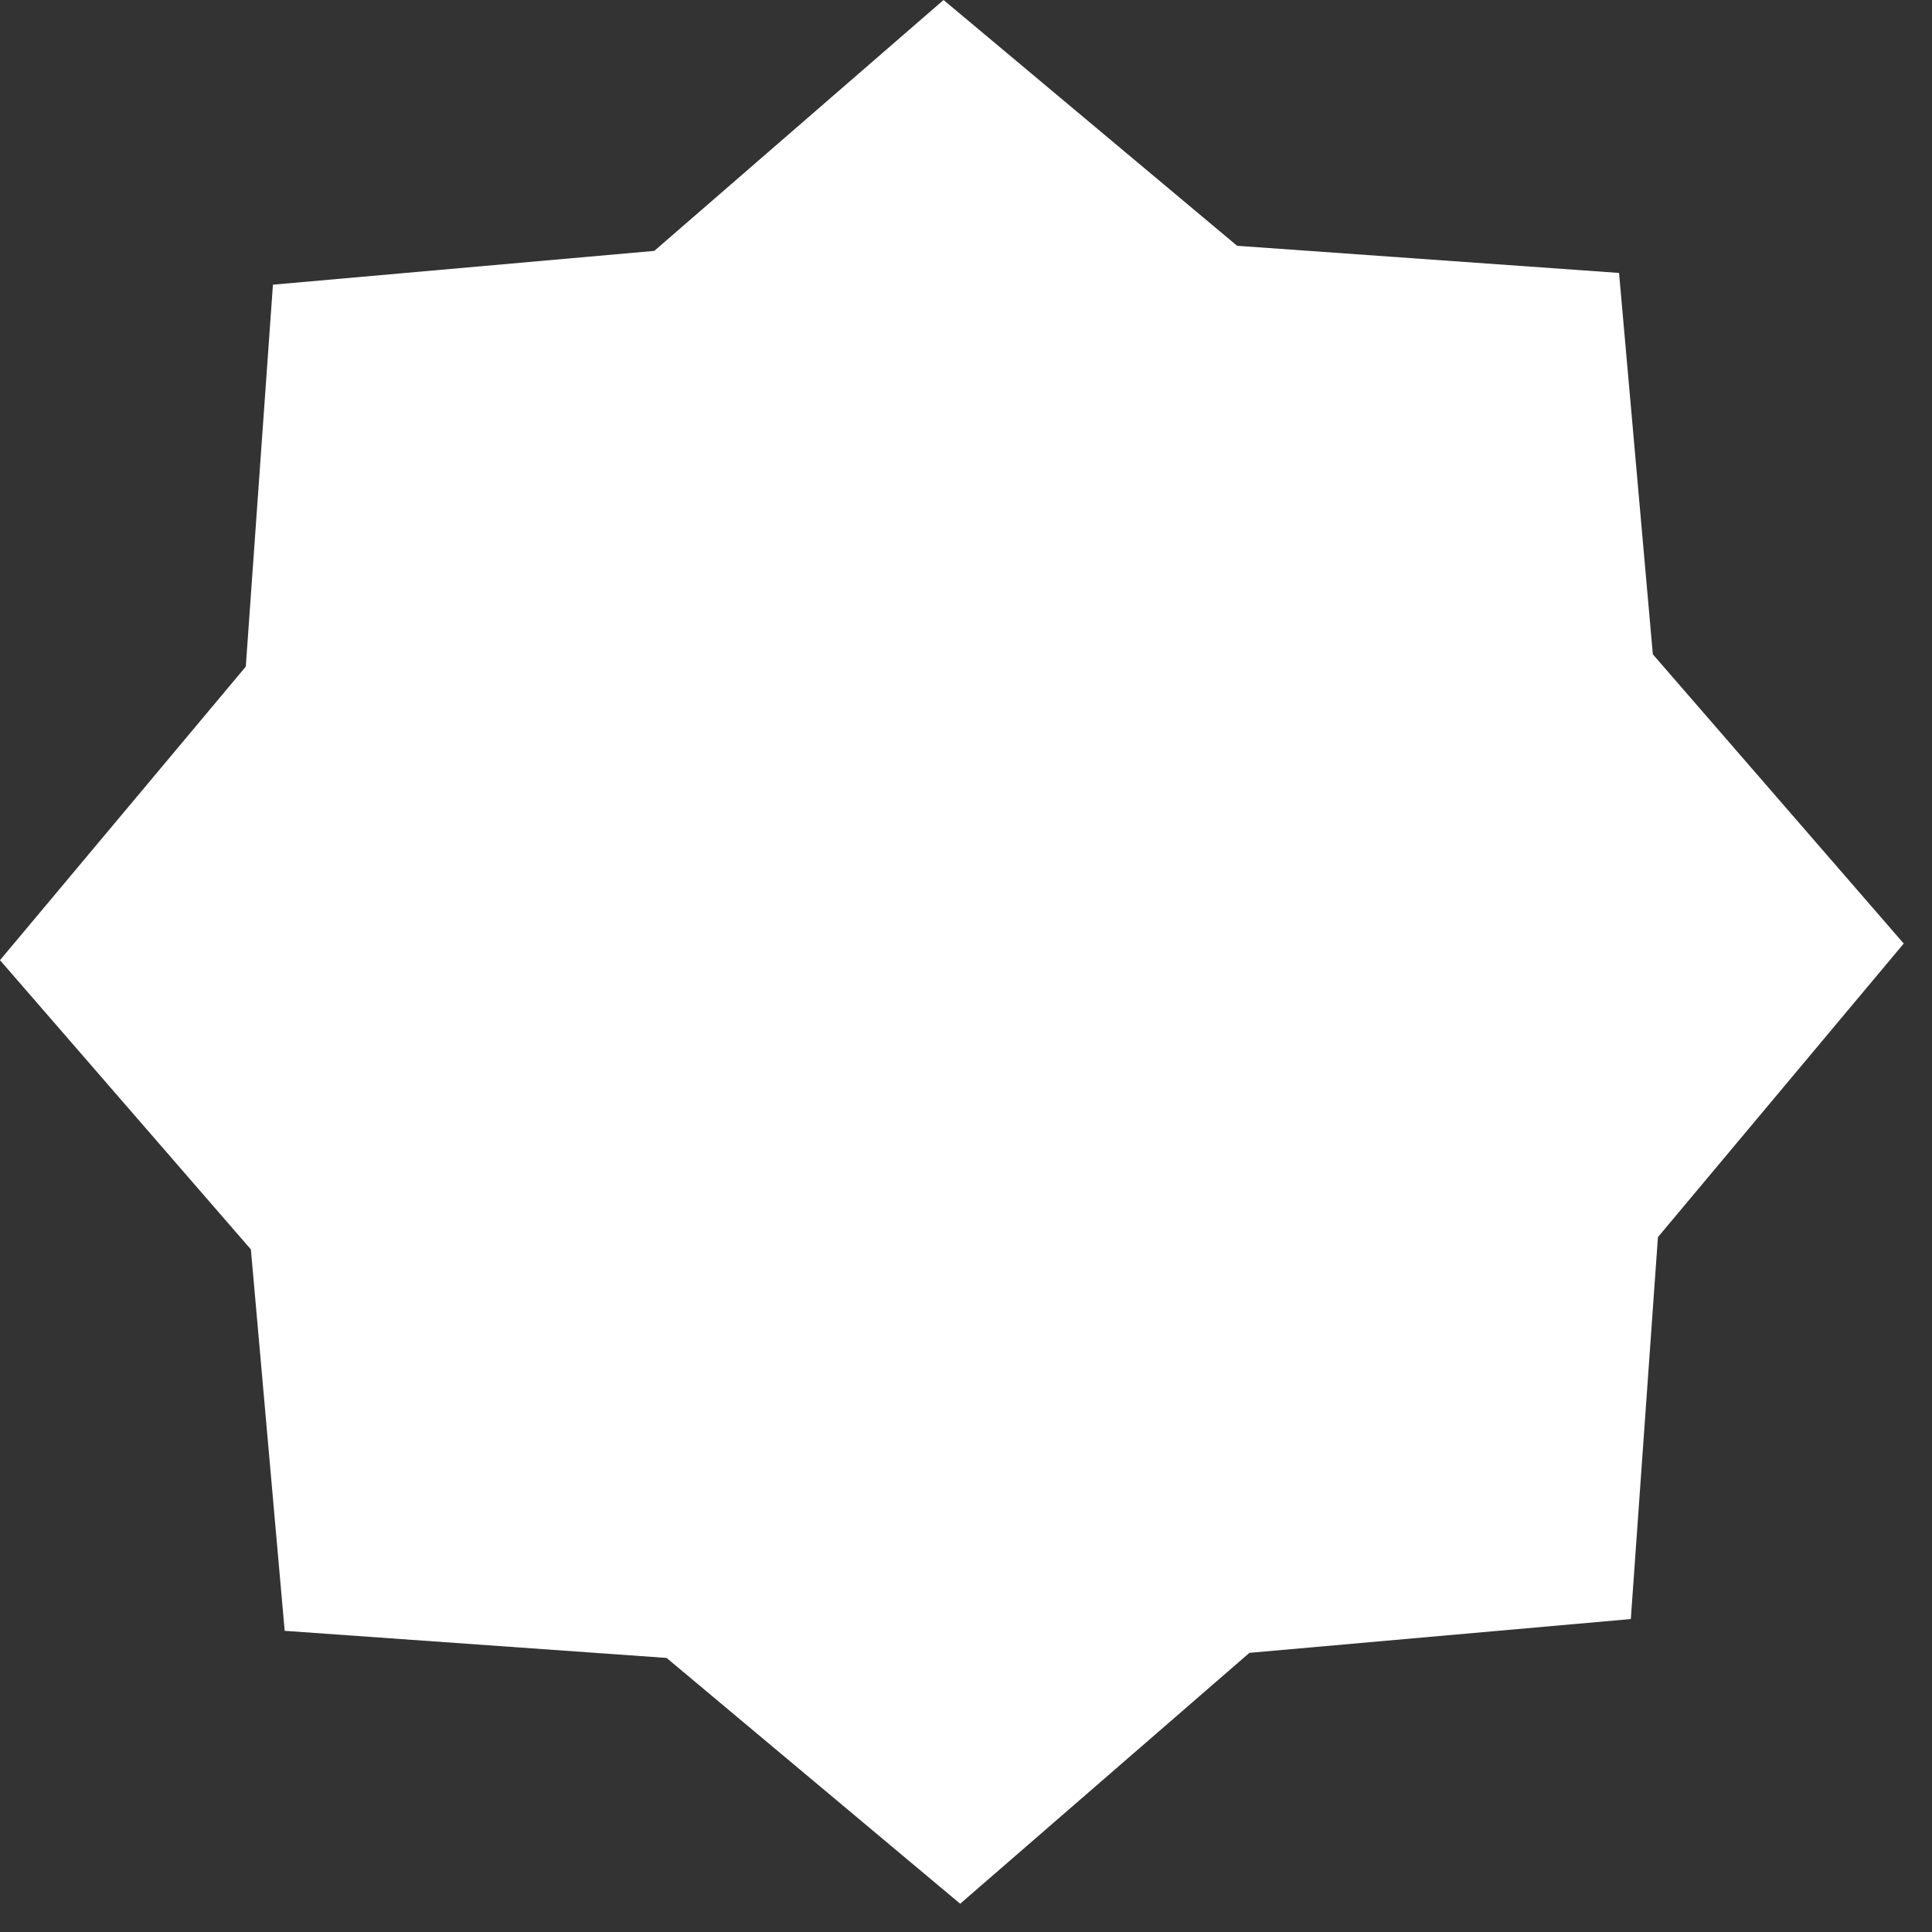 <?xml version="1.0" encoding="UTF-8"?>
<svg width="63px" height="63px" viewBox="0 0 63 63" version="1.1" xmlns="http://www.w3.org/2000/svg" xmlns:xlink="http://www.w3.org/1999/xlink">
    <rect x="0" y="0" width="63" height="63" fill="#333333" stroke="none"/>
    <!-- Generator: Sketch 42 (36781) - http://www.bohemiancoding.com/sketch -->
    <title>3-Star-D</title>
    <desc>Created with Sketch.</desc>
    <defs></defs>
    <g id="Page-1" stroke="none" stroke-width="1" fill="none" fill-rule="evenodd">
        <g id="Artboard" transform="translate(-205, -42)" fill-rule="nonzero" fill="#FFFFFF">
            <g id="3-Star-D" transform="translate(205, 42)">
                <g id="Page-3">
                    <g>
                        <polygon id="3-Star-D" points="40.742 53.897 31.31 62.078 21.737 54.063 9.283 53.179 8.181 40.742 0 31.31 8.015 21.737 8.9 9.283 21.336 8.181 30.768 0 40.341 8.015 52.795 8.9 53.897 21.336 62.078 30.768 54.063 40.341 53.179 52.795"></polygon>
                    </g>
                </g>
            </g>
        </g>
    </g>
</svg>